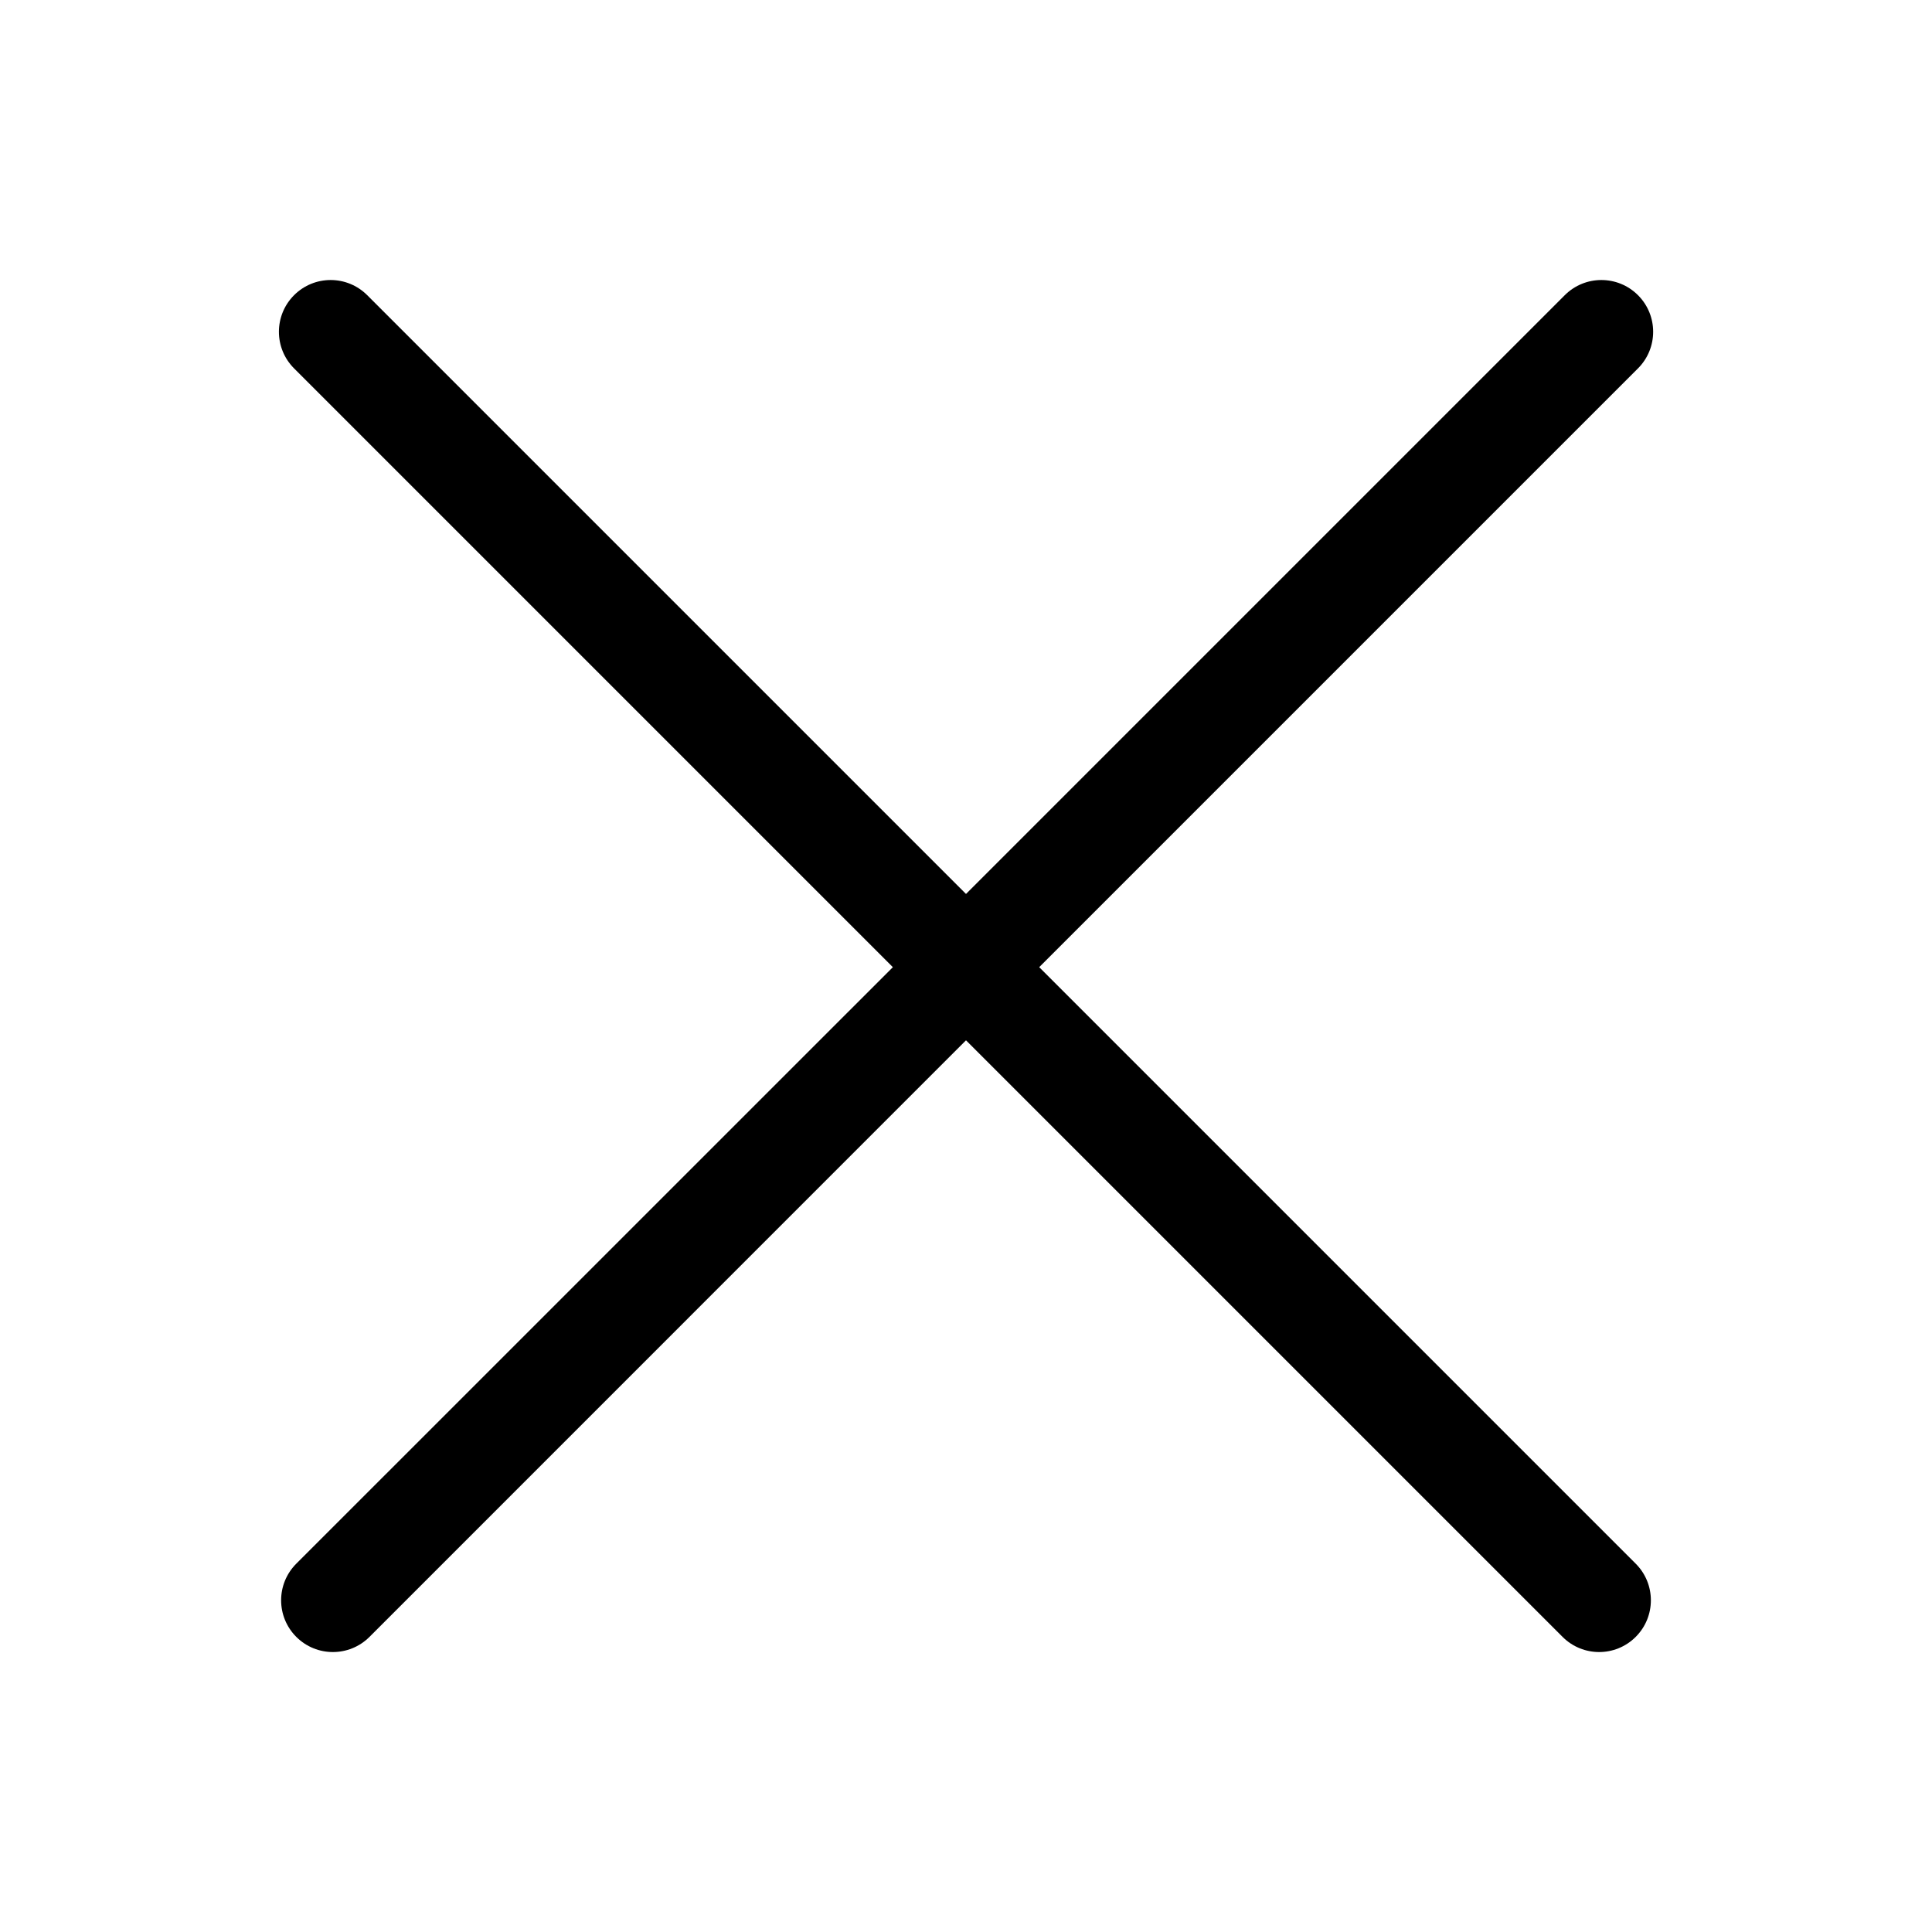 <svg xmlns="http://www.w3.org/2000/svg" viewBox="0 0 28 28" fill="none"><path d="M4.262 4.278C4.555 3.985 5.029 3.985 5.322 4.278L14 12.956L22.678 4.278C22.971 3.985 23.446 3.985 23.739 4.278C24.032 4.571 24.032 5.046 23.739 5.339L15.061 14.017L23.706 22.662C23.999 22.955 23.999 23.43 23.706 23.723C23.413 24.016 22.939 24.016 22.646 23.723L14 15.077L5.355 23.723C5.062 24.016 4.587 24.016 4.294 23.723C4.001 23.43 4.001 22.955 4.294 22.662L12.94 14.017L4.262 5.339C3.969 5.046 3.969 4.571 4.262 4.278Z" fill="currentColor"/></svg>
